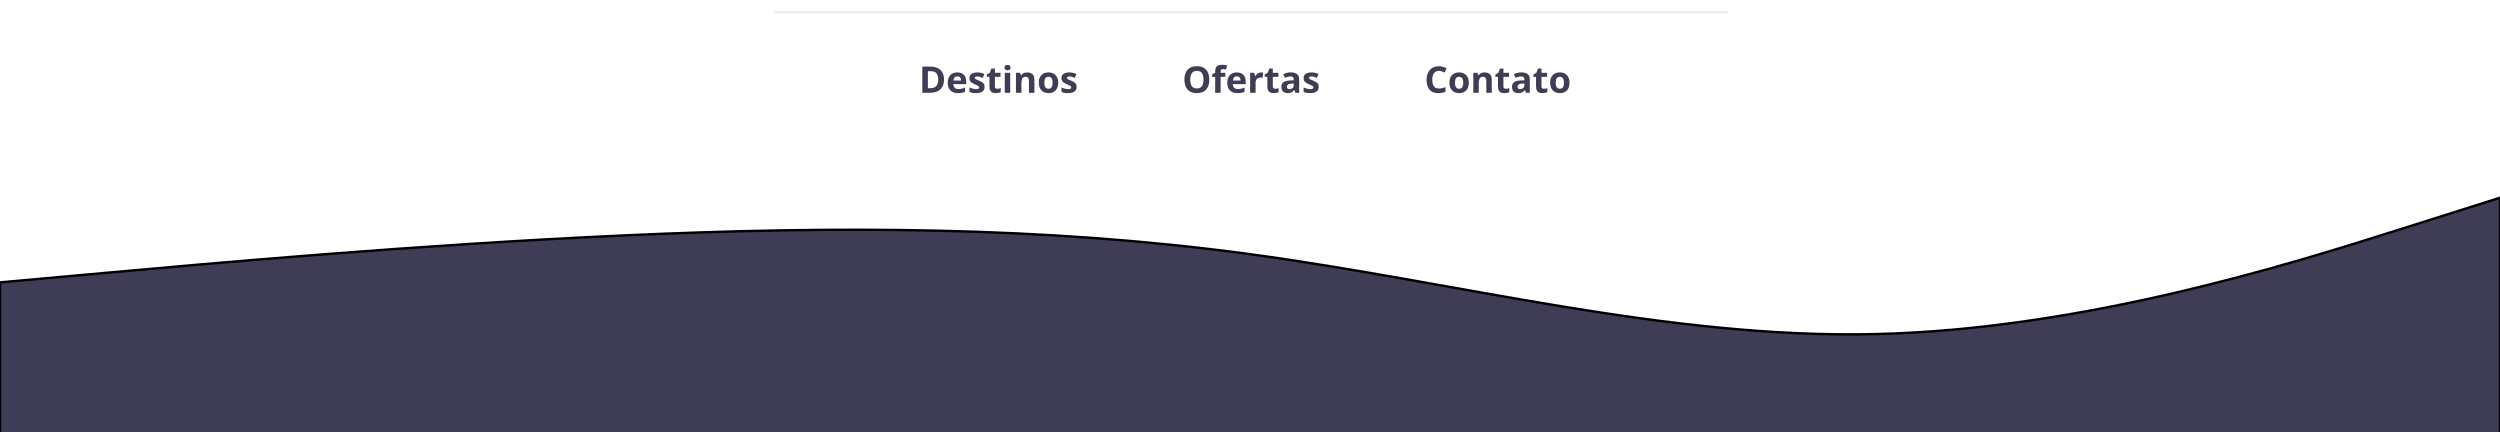 <svg width="1024" height="177" viewBox="0 0 1024 177" fill="none" xmlns="http://www.w3.org/2000/svg">
<g filter="url(#filter0_d_56_3)">
<g filter="url(#filter1_d_56_3)">
<path fill-rule="evenodd" clip-rule="evenodd" d="M1024 73L981.333 86.481C938.667 99.963 853.333 126.926 768 128.852C682.667 130.778 597.333 107.667 512 96.111C426.667 84.556 341.333 84.556 256 88.407C170.667 92.259 85.333 99.963 42.667 103.815L0 107.667V177H42.667C85.333 177 170.667 177 256 177C341.333 177 426.667 177 512 177C597.333 177 682.667 177 768 177C853.333 177 938.667 177 981.333 177H1024V73Z" fill="#3F3D56"/>
<path fill-rule="evenodd" clip-rule="evenodd" d="M1024 73L981.333 86.481C938.667 99.963 853.333 126.926 768 128.852C682.667 130.778 597.333 107.667 512 96.111C426.667 84.556 341.333 84.556 256 88.407C170.667 92.259 85.333 99.963 42.667 103.815L0 107.667V177H42.667C85.333 177 170.667 177 256 177C341.333 177 426.667 177 512 177C597.333 177 682.667 177 768 177C853.333 177 938.667 177 981.333 177H1024V73Z" stroke="black"/>
</g>
<path d="M495.332 28.631C495.332 29.456 495.229 30.209 495.024 30.887C494.819 31.561 494.507 32.142 494.087 32.63C493.672 33.119 493.145 33.495 492.505 33.758C491.865 34.017 491.108 34.147 490.234 34.147C489.36 34.147 488.604 34.017 487.964 33.758C487.324 33.495 486.794 33.119 486.375 32.63C485.959 32.142 485.649 31.559 485.444 30.88C485.239 30.201 485.137 29.447 485.137 28.617C485.137 27.508 485.317 26.544 485.679 25.724C486.045 24.898 486.606 24.259 487.363 23.805C488.12 23.351 489.082 23.123 490.249 23.123C491.411 23.123 492.366 23.351 493.113 23.805C493.865 24.259 494.421 24.898 494.783 25.724C495.149 26.549 495.332 27.518 495.332 28.631ZM487.517 28.631C487.517 29.378 487.61 30.023 487.795 30.565C487.986 31.102 488.281 31.517 488.682 31.81C489.082 32.098 489.6 32.242 490.234 32.242C490.879 32.242 491.401 32.098 491.802 31.81C492.202 31.517 492.493 31.102 492.673 30.565C492.859 30.023 492.952 29.378 492.952 28.631C492.952 27.508 492.742 26.625 492.322 25.98C491.902 25.335 491.211 25.013 490.249 25.013C489.609 25.013 489.087 25.16 488.682 25.453C488.281 25.741 487.986 26.156 487.795 26.698C487.61 27.235 487.517 27.879 487.517 28.631ZM501.902 27.489H499.968V34H497.734V27.489H496.504V26.412L497.734 25.811V25.211C497.734 24.513 497.852 23.971 498.086 23.585C498.325 23.194 498.66 22.921 499.089 22.765C499.524 22.604 500.037 22.523 500.627 22.523C501.062 22.523 501.458 22.56 501.814 22.633C502.17 22.701 502.461 22.779 502.686 22.867L502.114 24.508C501.943 24.454 501.758 24.405 501.558 24.361C501.357 24.317 501.128 24.295 500.869 24.295C500.557 24.295 500.327 24.391 500.181 24.581C500.039 24.767 499.968 25.006 499.968 25.299V25.811H501.902V27.489ZM506.567 25.658C507.324 25.658 507.976 25.804 508.523 26.097C509.07 26.385 509.492 26.805 509.79 27.357C510.088 27.909 510.237 28.582 510.237 29.378V30.462H504.956C504.98 31.092 505.168 31.588 505.52 31.949C505.876 32.306 506.37 32.484 507 32.484C507.522 32.484 508 32.43 508.435 32.323C508.87 32.215 509.316 32.054 509.775 31.839V33.568C509.37 33.768 508.945 33.915 508.501 34.007C508.062 34.1 507.527 34.147 506.897 34.147C506.077 34.147 505.349 33.995 504.714 33.692C504.084 33.39 503.589 32.928 503.228 32.308C502.871 31.688 502.693 30.907 502.693 29.964C502.693 29.007 502.854 28.211 503.176 27.577C503.503 26.937 503.958 26.459 504.539 26.141C505.12 25.819 505.796 25.658 506.567 25.658ZM506.582 27.247C506.147 27.247 505.786 27.386 505.498 27.665C505.215 27.943 505.051 28.38 505.007 28.976H508.142C508.137 28.644 508.076 28.348 507.959 28.089C507.847 27.831 507.676 27.625 507.446 27.474C507.222 27.323 506.934 27.247 506.582 27.247ZM516.624 25.658C516.736 25.658 516.865 25.665 517.012 25.68C517.163 25.689 517.285 25.704 517.378 25.724L517.209 27.818C517.136 27.794 517.031 27.777 516.895 27.767C516.763 27.752 516.648 27.745 516.55 27.745C516.262 27.745 515.981 27.782 515.708 27.855C515.439 27.928 515.198 28.048 514.983 28.214C514.768 28.375 514.597 28.59 514.47 28.858C514.348 29.122 514.287 29.447 514.287 29.832V34H512.053V25.811H513.745L514.075 27.189H514.185C514.346 26.91 514.546 26.656 514.785 26.427C515.029 26.192 515.305 26.007 515.613 25.87C515.925 25.729 516.262 25.658 516.624 25.658ZM522.314 32.367C522.559 32.367 522.795 32.342 523.025 32.294C523.259 32.245 523.491 32.184 523.721 32.11V33.773C523.481 33.88 523.184 33.968 522.827 34.037C522.476 34.11 522.09 34.147 521.67 34.147C521.182 34.147 520.742 34.068 520.352 33.912C519.966 33.751 519.661 33.475 519.436 33.084C519.216 32.689 519.106 32.14 519.106 31.436V27.489H518.037V26.544L519.268 25.797L519.912 24.068H521.34V25.811H523.633V27.489H521.34V31.436C521.34 31.749 521.428 31.983 521.604 32.14C521.785 32.291 522.021 32.367 522.314 32.367ZM528.738 25.643C529.836 25.643 530.679 25.882 531.265 26.361C531.851 26.839 532.144 27.567 532.144 28.544V34H530.583L530.151 32.887H530.093C529.858 33.18 529.619 33.419 529.375 33.605C529.131 33.79 528.85 33.927 528.533 34.015C528.215 34.102 527.83 34.147 527.375 34.147C526.892 34.147 526.458 34.054 526.072 33.868C525.691 33.683 525.391 33.399 525.171 33.019C524.951 32.633 524.841 32.145 524.841 31.554C524.841 30.685 525.146 30.045 525.757 29.635C526.367 29.22 527.283 28.99 528.503 28.946L529.924 28.902V28.544C529.924 28.114 529.812 27.799 529.587 27.599C529.363 27.398 529.05 27.298 528.65 27.298C528.254 27.298 527.866 27.355 527.485 27.467C527.104 27.579 526.724 27.721 526.343 27.892L525.603 26.383C526.038 26.153 526.523 25.973 527.061 25.841C527.603 25.709 528.162 25.643 528.738 25.643ZM529.924 30.206L529.06 30.235C528.337 30.255 527.834 30.384 527.551 30.623C527.273 30.863 527.134 31.178 527.134 31.568C527.134 31.91 527.234 32.154 527.434 32.301C527.634 32.442 527.896 32.513 528.218 32.513C528.696 32.513 529.099 32.372 529.426 32.088C529.758 31.805 529.924 31.402 529.924 30.88V30.206ZM540.164 31.568C540.164 32.125 540.032 32.596 539.768 32.982C539.509 33.363 539.121 33.653 538.604 33.853C538.086 34.049 537.441 34.147 536.67 34.147C536.099 34.147 535.608 34.11 535.198 34.037C534.792 33.963 534.382 33.841 533.967 33.67V31.825C534.412 32.025 534.888 32.191 535.396 32.323C535.908 32.45 536.357 32.513 536.743 32.513C537.178 32.513 537.488 32.45 537.673 32.323C537.864 32.191 537.959 32.02 537.959 31.81C537.959 31.673 537.92 31.551 537.842 31.444C537.769 31.331 537.607 31.207 537.358 31.07C537.109 30.929 536.719 30.746 536.187 30.521C535.674 30.306 535.251 30.089 534.919 29.869C534.592 29.649 534.348 29.391 534.187 29.093C534.031 28.79 533.953 28.407 533.953 27.943C533.953 27.186 534.246 26.617 534.832 26.236C535.422 25.851 536.211 25.658 537.197 25.658C537.705 25.658 538.188 25.709 538.647 25.811C539.111 25.914 539.587 26.078 540.076 26.302L539.402 27.914C538.997 27.738 538.613 27.594 538.252 27.481C537.896 27.369 537.532 27.313 537.161 27.313C536.833 27.313 536.587 27.357 536.421 27.445C536.255 27.533 536.172 27.667 536.172 27.848C536.172 27.98 536.213 28.097 536.296 28.199C536.384 28.302 536.55 28.416 536.794 28.544C537.043 28.666 537.407 28.824 537.886 29.02C538.35 29.21 538.752 29.41 539.094 29.62C539.436 29.825 539.7 30.081 539.885 30.389C540.071 30.692 540.164 31.085 540.164 31.568Z" fill="#3F3D56"/>
<path d="M386.668 28.544C386.668 29.75 386.437 30.758 385.973 31.568C385.514 32.374 384.847 32.982 383.973 33.392C383.099 33.797 382.047 34 380.816 34H377.784V23.292H381.146C382.269 23.292 383.243 23.492 384.068 23.893C384.894 24.288 385.533 24.877 385.987 25.658C386.441 26.434 386.668 27.396 386.668 28.544ZM384.31 28.602C384.31 27.811 384.193 27.162 383.958 26.654C383.729 26.141 383.387 25.763 382.933 25.519C382.484 25.274 381.927 25.152 381.263 25.152H380.055V32.125H381.029C382.137 32.125 382.96 31.83 383.497 31.239C384.039 30.648 384.31 29.769 384.31 28.602ZM392.088 25.658C392.845 25.658 393.497 25.804 394.044 26.097C394.591 26.385 395.013 26.805 395.311 27.357C395.609 27.909 395.758 28.582 395.758 29.378V30.462H390.477C390.501 31.092 390.689 31.588 391.041 31.949C391.397 32.306 391.891 32.484 392.521 32.484C393.043 32.484 393.521 32.43 393.956 32.323C394.391 32.215 394.837 32.054 395.296 31.839V33.568C394.891 33.768 394.466 33.915 394.022 34.007C393.583 34.1 393.048 34.147 392.418 34.147C391.598 34.147 390.87 33.995 390.235 33.692C389.605 33.39 389.11 32.928 388.749 32.308C388.392 31.688 388.214 30.907 388.214 29.964C388.214 29.007 388.375 28.211 388.697 27.577C389.024 26.937 389.479 26.459 390.06 26.141C390.641 25.819 391.317 25.658 392.088 25.658ZM392.103 27.247C391.668 27.247 391.307 27.386 391.019 27.665C390.736 27.943 390.572 28.38 390.528 28.976H393.663C393.658 28.644 393.597 28.348 393.48 28.089C393.368 27.831 393.197 27.625 392.967 27.474C392.743 27.323 392.455 27.247 392.103 27.247ZM403.287 31.568C403.287 32.125 403.155 32.596 402.892 32.982C402.633 33.363 402.245 33.653 401.727 33.853C401.209 34.049 400.565 34.147 399.793 34.147C399.222 34.147 398.731 34.11 398.321 34.037C397.916 33.963 397.506 33.841 397.091 33.67V31.825C397.535 32.025 398.011 32.191 398.519 32.323C399.032 32.45 399.481 32.513 399.867 32.513C400.301 32.513 400.611 32.45 400.797 32.323C400.987 32.191 401.083 32.02 401.083 31.81C401.083 31.673 401.043 31.551 400.965 31.444C400.892 31.331 400.731 31.207 400.482 31.07C400.233 30.929 399.842 30.746 399.31 30.521C398.797 30.306 398.375 30.089 398.043 29.869C397.716 29.649 397.472 29.391 397.311 29.093C397.154 28.79 397.076 28.407 397.076 27.943C397.076 27.186 397.369 26.617 397.955 26.236C398.546 25.851 399.334 25.658 400.321 25.658C400.829 25.658 401.312 25.709 401.771 25.811C402.235 25.914 402.711 26.078 403.199 26.302L402.525 27.914C402.12 27.738 401.737 27.594 401.375 27.481C401.019 27.369 400.655 27.313 400.284 27.313C399.957 27.313 399.71 27.357 399.544 27.445C399.378 27.533 399.295 27.667 399.295 27.848C399.295 27.98 399.337 28.097 399.42 28.199C399.508 28.302 399.674 28.416 399.918 28.544C400.167 28.666 400.531 28.824 401.009 29.02C401.473 29.21 401.876 29.41 402.218 29.62C402.56 29.825 402.823 30.081 403.009 30.389C403.194 30.692 403.287 31.085 403.287 31.568ZM408.48 32.367C408.724 32.367 408.961 32.342 409.19 32.294C409.425 32.245 409.657 32.184 409.886 32.11V33.773C409.647 33.88 409.349 33.968 408.993 34.037C408.641 34.11 408.255 34.147 407.835 34.147C407.347 34.147 406.908 34.068 406.517 33.912C406.131 33.751 405.826 33.475 405.602 33.084C405.382 32.689 405.272 32.14 405.272 31.436V27.489H404.203V26.544L405.433 25.797L406.078 24.068H407.506V25.811H409.798V27.489H407.506V31.436C407.506 31.749 407.594 31.983 407.77 32.14C407.95 32.291 408.187 32.367 408.48 32.367ZM413.783 25.811V34H411.549V25.811H413.783ZM412.669 22.604C413.001 22.604 413.287 22.682 413.526 22.838C413.766 22.989 413.885 23.275 413.885 23.695C413.885 24.11 413.766 24.398 413.526 24.559C413.287 24.715 413.001 24.794 412.669 24.794C412.333 24.794 412.044 24.715 411.805 24.559C411.571 24.398 411.454 24.11 411.454 23.695C411.454 23.275 411.571 22.989 411.805 22.838C412.044 22.682 412.333 22.604 412.669 22.604ZM420.785 25.658C421.659 25.658 422.362 25.897 422.894 26.375C423.426 26.849 423.692 27.611 423.692 28.661V34H421.458V29.217C421.458 28.631 421.351 28.189 421.136 27.892C420.926 27.594 420.594 27.445 420.14 27.445C419.457 27.445 418.99 27.677 418.741 28.141C418.492 28.605 418.368 29.273 418.368 30.148V34H416.134V25.811H417.84L418.141 26.859H418.265C418.441 26.576 418.658 26.346 418.917 26.17C419.181 25.995 419.471 25.865 419.789 25.782C420.111 25.699 420.443 25.658 420.785 25.658ZM433.434 29.891C433.434 30.575 433.341 31.18 433.155 31.707C432.975 32.235 432.708 32.682 432.357 33.048C432.01 33.409 431.59 33.683 431.097 33.868C430.609 34.054 430.057 34.147 429.442 34.147C428.866 34.147 428.336 34.054 427.853 33.868C427.374 33.683 426.957 33.409 426.6 33.048C426.249 32.682 425.975 32.235 425.78 31.707C425.589 31.18 425.494 30.575 425.494 29.891C425.494 28.983 425.655 28.214 425.978 27.584C426.3 26.954 426.759 26.476 427.354 26.148C427.95 25.821 428.661 25.658 429.486 25.658C430.252 25.658 430.931 25.821 431.522 26.148C432.118 26.476 432.584 26.954 432.921 27.584C433.263 28.214 433.434 28.983 433.434 29.891ZM427.772 29.891C427.772 30.428 427.831 30.88 427.948 31.246C428.065 31.612 428.248 31.888 428.497 32.074C428.746 32.259 429.071 32.352 429.471 32.352C429.867 32.352 430.187 32.259 430.431 32.074C430.68 31.888 430.86 31.612 430.973 31.246C431.09 30.88 431.148 30.428 431.148 29.891C431.148 29.349 431.09 28.9 430.973 28.544C430.86 28.182 430.68 27.911 430.431 27.73C430.182 27.55 429.857 27.459 429.457 27.459C428.866 27.459 428.436 27.662 428.167 28.067C427.904 28.473 427.772 29.081 427.772 29.891ZM440.992 31.568C440.992 32.125 440.86 32.596 440.597 32.982C440.338 33.363 439.95 33.653 439.432 33.853C438.915 34.049 438.27 34.147 437.499 34.147C436.927 34.147 436.437 34.11 436.026 34.037C435.621 33.963 435.211 33.841 434.796 33.67V31.825C435.24 32.025 435.716 32.191 436.224 32.323C436.737 32.45 437.186 32.513 437.572 32.513C438.006 32.513 438.316 32.45 438.502 32.323C438.692 32.191 438.788 32.02 438.788 31.81C438.788 31.673 438.749 31.551 438.67 31.444C438.597 31.331 438.436 31.207 438.187 31.07C437.938 30.929 437.547 30.746 437.015 30.521C436.502 30.306 436.08 30.089 435.748 29.869C435.421 29.649 435.177 29.391 435.016 29.093C434.859 28.79 434.781 28.407 434.781 27.943C434.781 27.186 435.074 26.617 435.66 26.236C436.251 25.851 437.04 25.658 438.026 25.658C438.534 25.658 439.017 25.709 439.476 25.811C439.94 25.914 440.416 26.078 440.904 26.302L440.23 27.914C439.825 27.738 439.442 27.594 439.081 27.481C438.724 27.369 438.36 27.313 437.989 27.313C437.662 27.313 437.416 27.357 437.25 27.445C437.083 27.533 437 27.667 437 27.848C437 27.98 437.042 28.097 437.125 28.199C437.213 28.302 437.379 28.416 437.623 28.544C437.872 28.666 438.236 28.824 438.714 29.02C439.178 29.21 439.581 29.41 439.923 29.62C440.265 29.825 440.528 30.081 440.714 30.389C440.899 30.692 440.992 31.085 440.992 31.568Z" fill="#3F3D56"/>
<path d="M589.345 25.028C588.91 25.028 588.524 25.113 588.188 25.284C587.855 25.45 587.575 25.692 587.345 26.009C587.121 26.327 586.95 26.71 586.833 27.159C586.715 27.608 586.657 28.114 586.657 28.675C586.657 29.432 586.75 30.079 586.935 30.616C587.125 31.148 587.418 31.556 587.814 31.839C588.209 32.118 588.72 32.257 589.345 32.257C589.779 32.257 590.214 32.208 590.648 32.11C591.088 32.013 591.564 31.873 592.077 31.693V33.597C591.603 33.792 591.137 33.932 590.678 34.015C590.219 34.102 589.704 34.147 589.132 34.147C588.029 34.147 587.121 33.919 586.408 33.465C585.7 33.006 585.175 32.367 584.833 31.546C584.491 30.721 584.32 29.759 584.32 28.661C584.32 27.85 584.43 27.108 584.65 26.434C584.87 25.76 585.192 25.177 585.617 24.684C586.042 24.19 586.566 23.81 587.191 23.541C587.816 23.273 588.534 23.138 589.345 23.138C589.877 23.138 590.409 23.206 590.941 23.343C591.479 23.475 591.991 23.658 592.479 23.893L591.747 25.738C591.347 25.548 590.944 25.382 590.539 25.24C590.133 25.099 589.735 25.028 589.345 25.028ZM601.627 29.891C601.627 30.575 601.535 31.18 601.349 31.707C601.168 32.235 600.902 32.682 600.551 33.048C600.204 33.409 599.784 33.683 599.291 33.868C598.803 34.054 598.251 34.147 597.636 34.147C597.06 34.147 596.53 34.054 596.046 33.868C595.568 33.683 595.15 33.409 594.794 33.048C594.442 32.682 594.169 32.235 593.974 31.707C593.783 31.18 593.688 30.575 593.688 29.891C593.688 28.983 593.849 28.214 594.171 27.584C594.494 26.954 594.953 26.476 595.548 26.148C596.144 25.821 596.854 25.658 597.68 25.658C598.446 25.658 599.125 25.821 599.716 26.148C600.312 26.476 600.778 26.954 601.115 27.584C601.457 28.214 601.627 28.983 601.627 29.891ZM595.966 29.891C595.966 30.428 596.024 30.88 596.142 31.246C596.259 31.612 596.442 31.888 596.691 32.074C596.94 32.259 597.265 32.352 597.665 32.352C598.061 32.352 598.38 32.259 598.625 32.074C598.874 31.888 599.054 31.612 599.167 31.246C599.284 30.88 599.342 30.428 599.342 29.891C599.342 29.349 599.284 28.9 599.167 28.544C599.054 28.182 598.874 27.911 598.625 27.73C598.375 27.55 598.051 27.459 597.65 27.459C597.06 27.459 596.63 27.662 596.361 28.067C596.098 28.473 595.966 29.081 595.966 29.891ZM608.124 25.658C608.998 25.658 609.701 25.897 610.233 26.375C610.766 26.849 611.032 27.611 611.032 28.661V34H608.798V29.217C608.798 28.631 608.69 28.189 608.476 27.892C608.266 27.594 607.934 27.445 607.479 27.445C606.796 27.445 606.33 27.677 606.081 28.141C605.832 28.605 605.707 29.273 605.707 30.148V34H603.473V25.811H605.18L605.48 26.859H605.604C605.78 26.576 605.998 26.346 606.256 26.17C606.52 25.995 606.811 25.865 607.128 25.782C607.45 25.699 607.782 25.658 608.124 25.658ZM616.781 32.367C617.025 32.367 617.262 32.342 617.492 32.294C617.726 32.245 617.958 32.184 618.188 32.11V33.773C617.948 33.88 617.65 33.968 617.294 34.037C616.942 34.11 616.557 34.147 616.137 34.147C615.648 34.147 615.209 34.068 614.818 33.912C614.433 33.751 614.127 33.475 613.903 33.084C613.683 32.689 613.573 32.14 613.573 31.436V27.489H612.504V26.544L613.734 25.797L614.379 24.068H615.807V25.811H618.1V27.489H615.807V31.436C615.807 31.749 615.895 31.983 616.071 32.14C616.251 32.291 616.488 32.367 616.781 32.367ZM623.205 25.643C624.303 25.643 625.146 25.882 625.731 26.361C626.317 26.839 626.61 27.567 626.61 28.544V34H625.05L624.618 32.887H624.56C624.325 33.18 624.086 33.419 623.842 33.605C623.598 33.79 623.317 33.927 623 34.015C622.682 34.102 622.296 34.147 621.842 34.147C621.359 34.147 620.924 34.054 620.539 33.868C620.158 33.683 619.857 33.399 619.638 33.019C619.418 32.633 619.308 32.145 619.308 31.554C619.308 30.685 619.613 30.045 620.224 29.635C620.834 29.22 621.75 28.99 622.97 28.946L624.391 28.902V28.544C624.391 28.114 624.279 27.799 624.054 27.599C623.83 27.398 623.517 27.298 623.117 27.298C622.721 27.298 622.333 27.355 621.952 27.467C621.571 27.579 621.19 27.721 620.81 27.892L620.07 26.383C620.504 26.153 620.99 25.973 621.527 25.841C622.069 25.709 622.628 25.643 623.205 25.643ZM624.391 30.206L623.527 30.235C622.804 30.255 622.301 30.384 622.018 30.623C621.74 30.863 621.601 31.178 621.601 31.568C621.601 31.91 621.701 32.154 621.901 32.301C622.101 32.442 622.362 32.513 622.685 32.513C623.163 32.513 623.566 32.372 623.893 32.088C624.225 31.805 624.391 31.402 624.391 30.88V30.206ZM632.367 32.367C632.611 32.367 632.848 32.342 633.078 32.294C633.312 32.245 633.544 32.184 633.773 32.11V33.773C633.534 33.88 633.236 33.968 632.88 34.037C632.528 34.11 632.143 34.147 631.723 34.147C631.234 34.147 630.795 34.068 630.404 33.912C630.019 33.751 629.713 33.475 629.489 33.084C629.269 32.689 629.159 32.14 629.159 31.436V27.489H628.09V26.544L629.32 25.797L629.965 24.068H631.393V25.811H633.686V27.489H631.393V31.436C631.393 31.749 631.481 31.983 631.657 32.14C631.837 32.291 632.074 32.367 632.367 32.367ZM642.877 29.891C642.877 30.575 642.785 31.18 642.599 31.707C642.418 32.235 642.152 32.682 641.801 33.048C641.454 33.409 641.034 33.683 640.541 33.868C640.053 34.054 639.501 34.147 638.886 34.147C638.31 34.147 637.78 34.054 637.296 33.868C636.818 33.683 636.4 33.409 636.044 33.048C635.692 32.682 635.419 32.235 635.224 31.707C635.033 31.18 634.938 30.575 634.938 29.891C634.938 28.983 635.099 28.214 635.421 27.584C635.744 26.954 636.203 26.476 636.798 26.148C637.394 25.821 638.104 25.658 638.93 25.658C639.696 25.658 640.375 25.821 640.966 26.148C641.562 26.476 642.028 26.954 642.365 27.584C642.707 28.214 642.877 28.983 642.877 29.891ZM637.216 29.891C637.216 30.428 637.274 30.88 637.392 31.246C637.509 31.612 637.692 31.888 637.941 32.074C638.19 32.259 638.515 32.352 638.915 32.352C639.311 32.352 639.63 32.259 639.875 32.074C640.124 31.888 640.304 31.612 640.417 31.246C640.534 30.88 640.592 30.428 640.592 29.891C640.592 29.349 640.534 28.9 640.417 28.544C640.304 28.182 640.124 27.911 639.875 27.73C639.625 27.55 639.301 27.459 638.9 27.459C638.31 27.459 637.88 27.662 637.611 28.067C637.348 28.473 637.216 29.081 637.216 29.891Z" fill="#3F3D56"/>
<path d="M317 1H708" stroke="#ECEFF2"/>
</g>
<defs>
<filter id="filter0_d_56_3" x="-4" y="0.5" width="1032" height="184.5" filterUnits="userSpaceOnUse" color-interpolation-filters="sRGB">
<feFlood flood-opacity="0" result="BackgroundImageFix"/>
<feColorMatrix in="SourceAlpha" type="matrix" values="0 0 0 0 0 0 0 0 0 0 0 0 0 0 0 0 0 0 127 0" result="hardAlpha"/>
<feOffset dy="4"/>
<feGaussianBlur stdDeviation="2"/>
<feComposite in2="hardAlpha" operator="out"/>
<feColorMatrix type="matrix" values="0 0 0 0 0 0 0 0 0 0 0 0 0 0 0 0 0 0 0.25 0"/>
<feBlend mode="normal" in2="BackgroundImageFix" result="effect1_dropShadow_56_3"/>
<feBlend mode="normal" in="SourceGraphic" in2="effect1_dropShadow_56_3" result="shape"/>
</filter>
<filter id="filter1_d_56_3" x="-4" y="73" width="1032" height="112" filterUnits="userSpaceOnUse" color-interpolation-filters="sRGB">
<feFlood flood-opacity="0" result="BackgroundImageFix"/>
<feColorMatrix in="SourceAlpha" type="matrix" values="0 0 0 0 0 0 0 0 0 0 0 0 0 0 0 0 0 0 127 0" result="hardAlpha"/>
<feOffset dy="4"/>
<feGaussianBlur stdDeviation="2"/>
<feComposite in2="hardAlpha" operator="out"/>
<feColorMatrix type="matrix" values="0 0 0 0 0 0 0 0 0 0 0 0 0 0 0 0 0 0 0.25 0"/>
<feBlend mode="normal" in2="BackgroundImageFix" result="effect1_dropShadow_56_3"/>
<feBlend mode="normal" in="SourceGraphic" in2="effect1_dropShadow_56_3" result="shape"/>
</filter>
</defs>
</svg>
